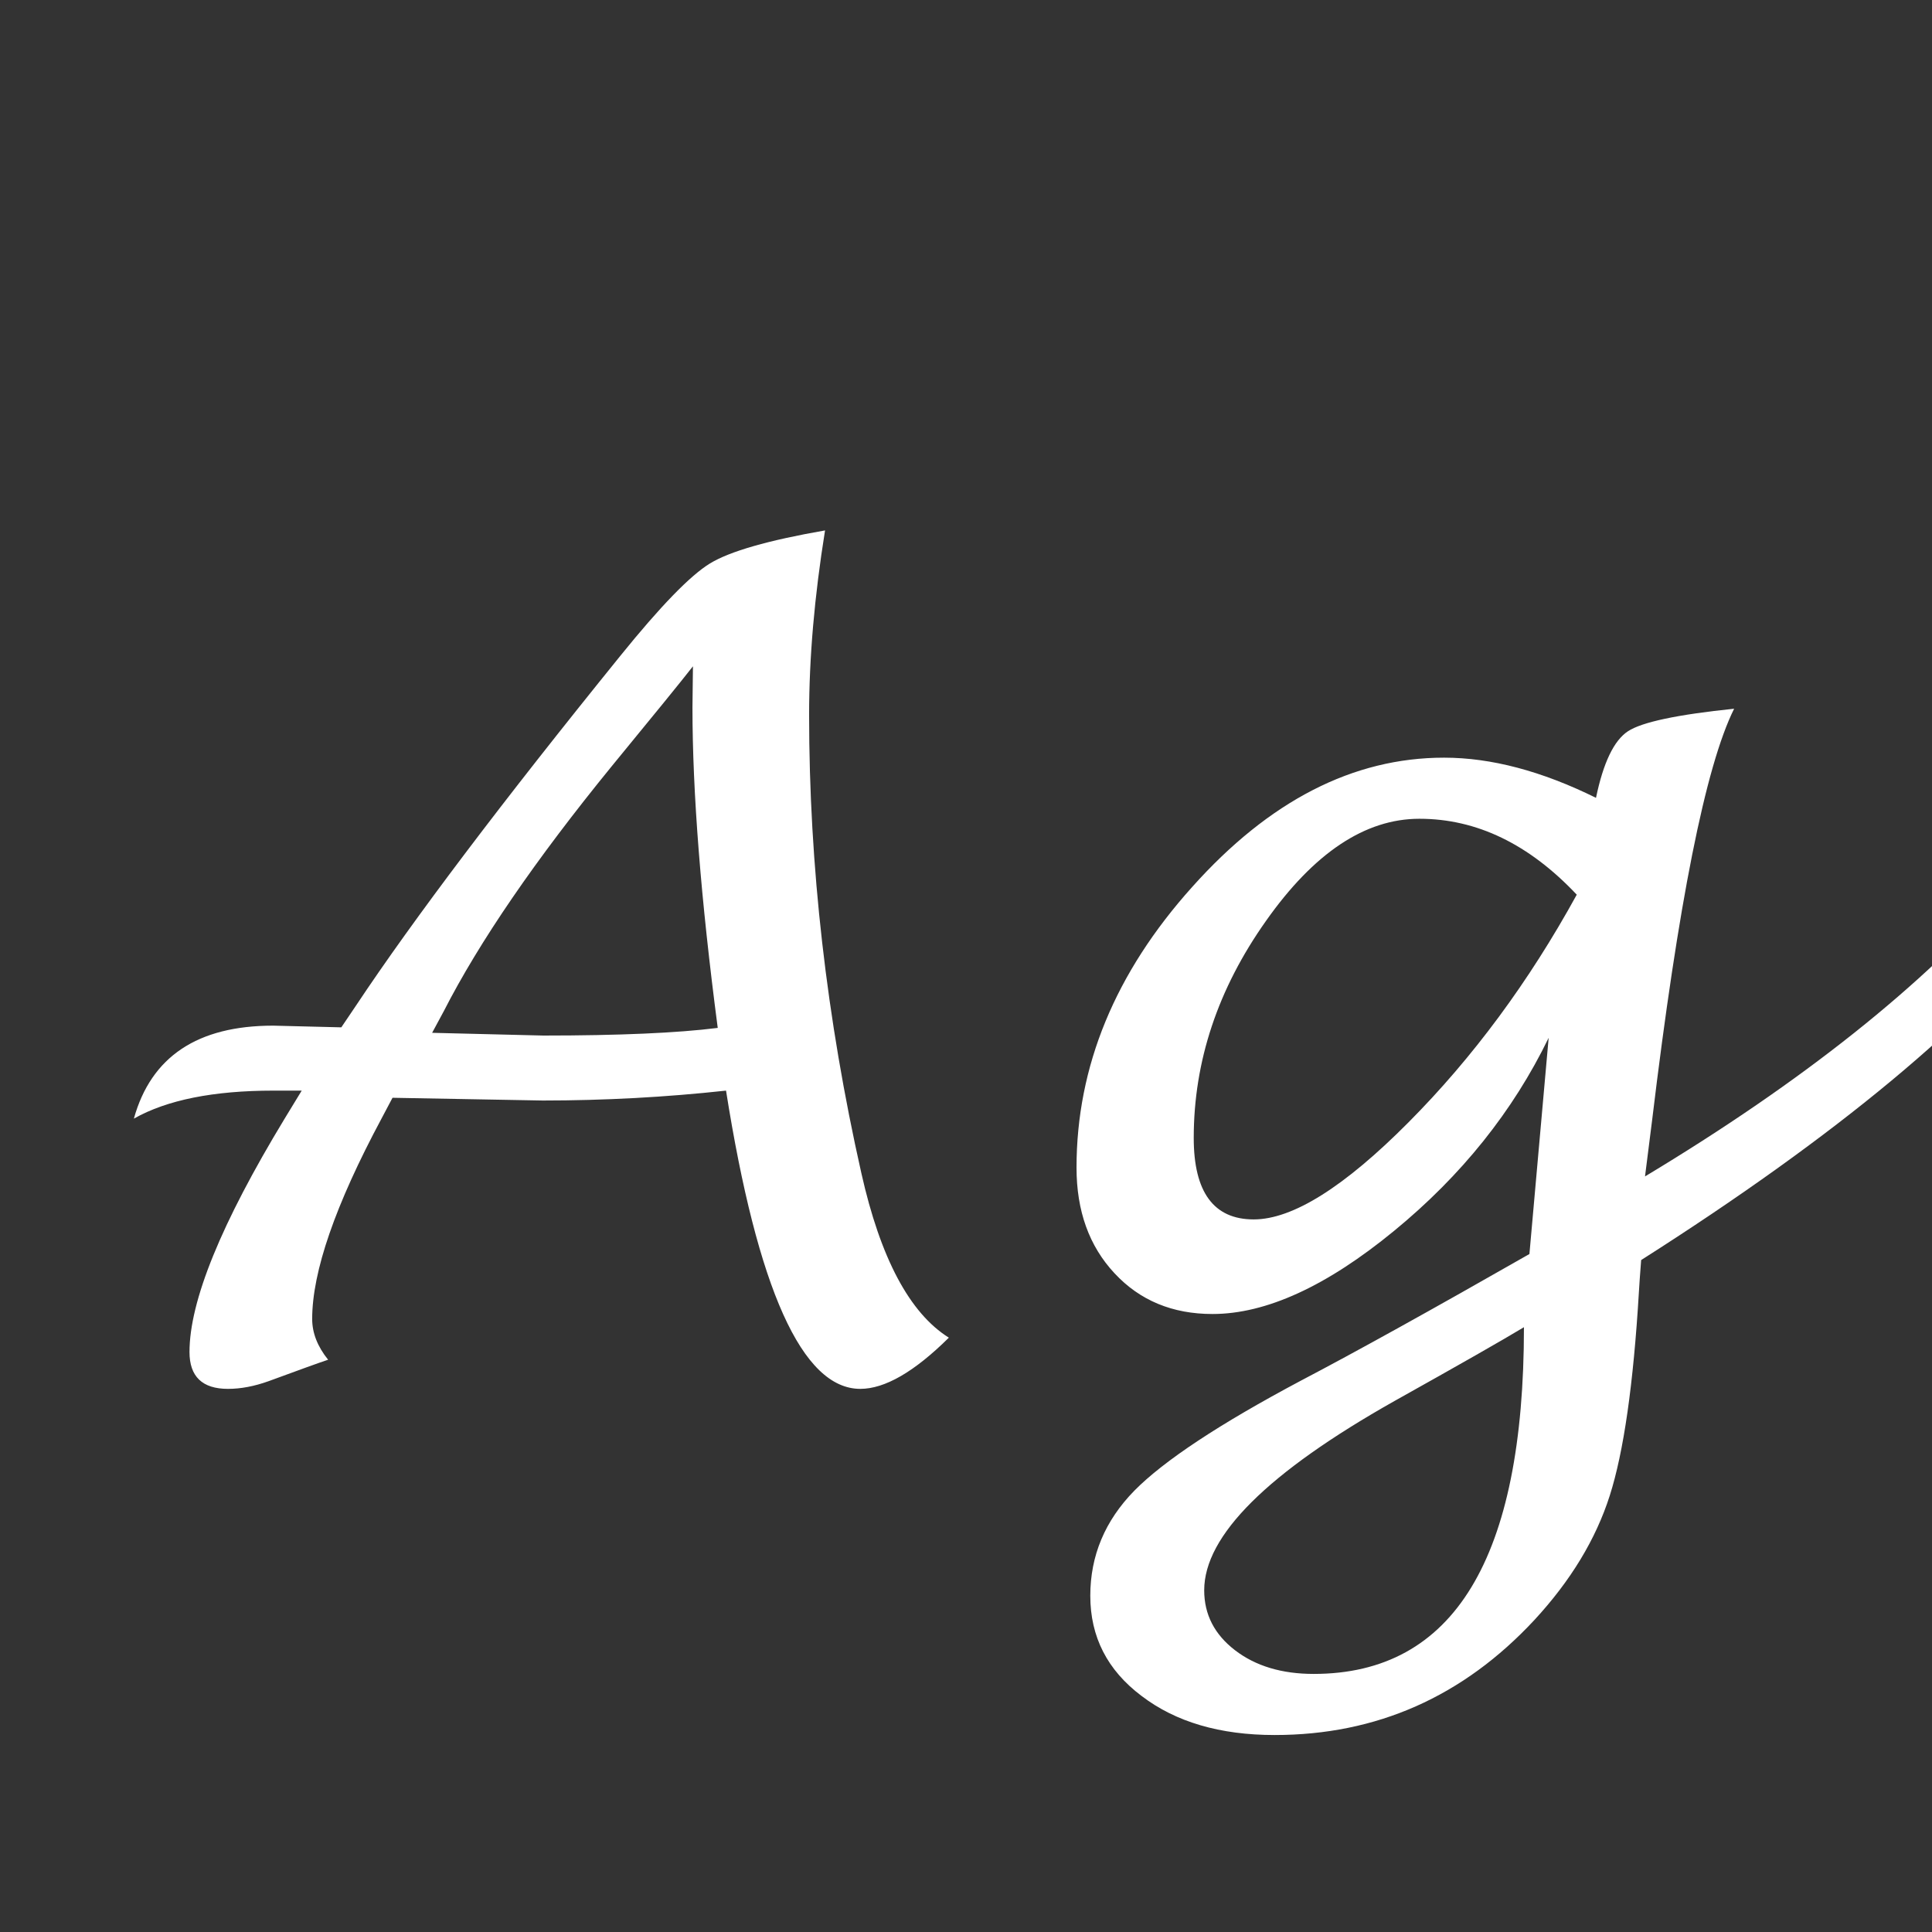 <svg width="24" height="24" viewBox="0 0 24 24" fill="none" xmlns="http://www.w3.org/2000/svg">
<rect x="0" y="0" width="24" height="24" fill="#333333" stroke="none"/>
<g clip-path="url(#clip0_267_6349)">
<path d="M4.876 13.637L4.739 13.896C4.165 14.967 3.878 15.797 3.878 16.385C3.878 16.558 3.944 16.727 4.076 16.891C3.967 16.927 3.721 17.016 3.338 17.157C3.16 17.221 2.992 17.253 2.832 17.253C2.513 17.253 2.354 17.1 2.354 16.795C2.354 16.162 2.748 15.195 3.536 13.896L3.748 13.548H3.399C2.652 13.548 2.073 13.664 1.663 13.896C1.877 13.126 2.454 12.741 3.393 12.741L4.24 12.762L4.425 12.488C5.14 11.413 6.234 9.966 7.706 8.147C8.203 7.532 8.574 7.149 8.82 6.999C9.066 6.849 9.543 6.712 10.249 6.589C10.117 7.409 10.051 8.173 10.051 8.879C10.051 10.752 10.267 12.65 10.7 14.573C10.937 15.63 11.3 16.312 11.787 16.617C11.359 17.041 10.992 17.253 10.687 17.253C9.966 17.253 9.41 16.018 9.019 13.548C8.267 13.63 7.508 13.671 6.742 13.671L4.876 13.637ZM5.368 12.83L6.749 12.864C7.692 12.864 8.415 12.832 8.916 12.769C8.706 11.169 8.602 9.843 8.602 8.79L8.608 8.277C8.458 8.469 8.121 8.883 7.597 9.521C6.649 10.684 5.954 11.698 5.512 12.563L5.368 12.83ZM19.238 12.892C18.796 13.803 18.156 14.603 17.317 15.291C16.479 15.979 15.727 16.323 15.062 16.323C14.565 16.323 14.159 16.155 13.845 15.817C13.53 15.48 13.373 15.043 13.373 14.505C13.373 13.247 13.852 12.085 14.809 11.019C15.766 9.948 16.809 9.412 17.939 9.412C18.523 9.412 19.152 9.578 19.826 9.911C19.917 9.474 20.049 9.198 20.223 9.084C20.396 8.97 20.836 8.877 21.542 8.804C21.186 9.519 20.847 11.224 20.523 13.917L20.435 14.614C22.39 13.438 23.898 12.238 24.96 11.012L25.534 11.374C24.532 12.682 22.816 14.108 20.387 15.653C20.373 15.831 20.364 15.963 20.359 16.05C20.291 17.194 20.17 18.037 19.997 18.579C19.824 19.121 19.512 19.636 19.061 20.124C18.176 21.076 17.101 21.553 15.834 21.553C15.155 21.553 14.604 21.391 14.18 21.067C13.756 20.748 13.544 20.334 13.544 19.823C13.544 19.326 13.726 18.891 14.091 18.518C14.46 18.144 15.15 17.688 16.162 17.15C16.832 16.799 17.778 16.275 18.999 15.578L19.238 12.892ZM19.587 11.114C18.994 10.485 18.343 10.171 17.632 10.171C16.957 10.171 16.322 10.595 15.725 11.442C15.128 12.286 14.829 13.183 14.829 14.136C14.829 14.81 15.078 15.148 15.574 15.148C16.057 15.148 16.698 14.746 17.495 13.944C18.297 13.138 18.994 12.194 19.587 11.114ZM18.931 16.487C18.666 16.647 18.131 16.952 17.324 17.403C15.747 18.292 14.959 19.076 14.959 19.755C14.959 20.056 15.087 20.304 15.342 20.5C15.597 20.696 15.923 20.794 16.319 20.794C18.06 20.794 18.931 19.358 18.931 16.487Z" fill="white"/>
</g>
<defs>
<clipPath id="clip0_267_6349">
<rect width="24" height="24" fill="white"/>
</clipPath>
</defs>
</svg>

